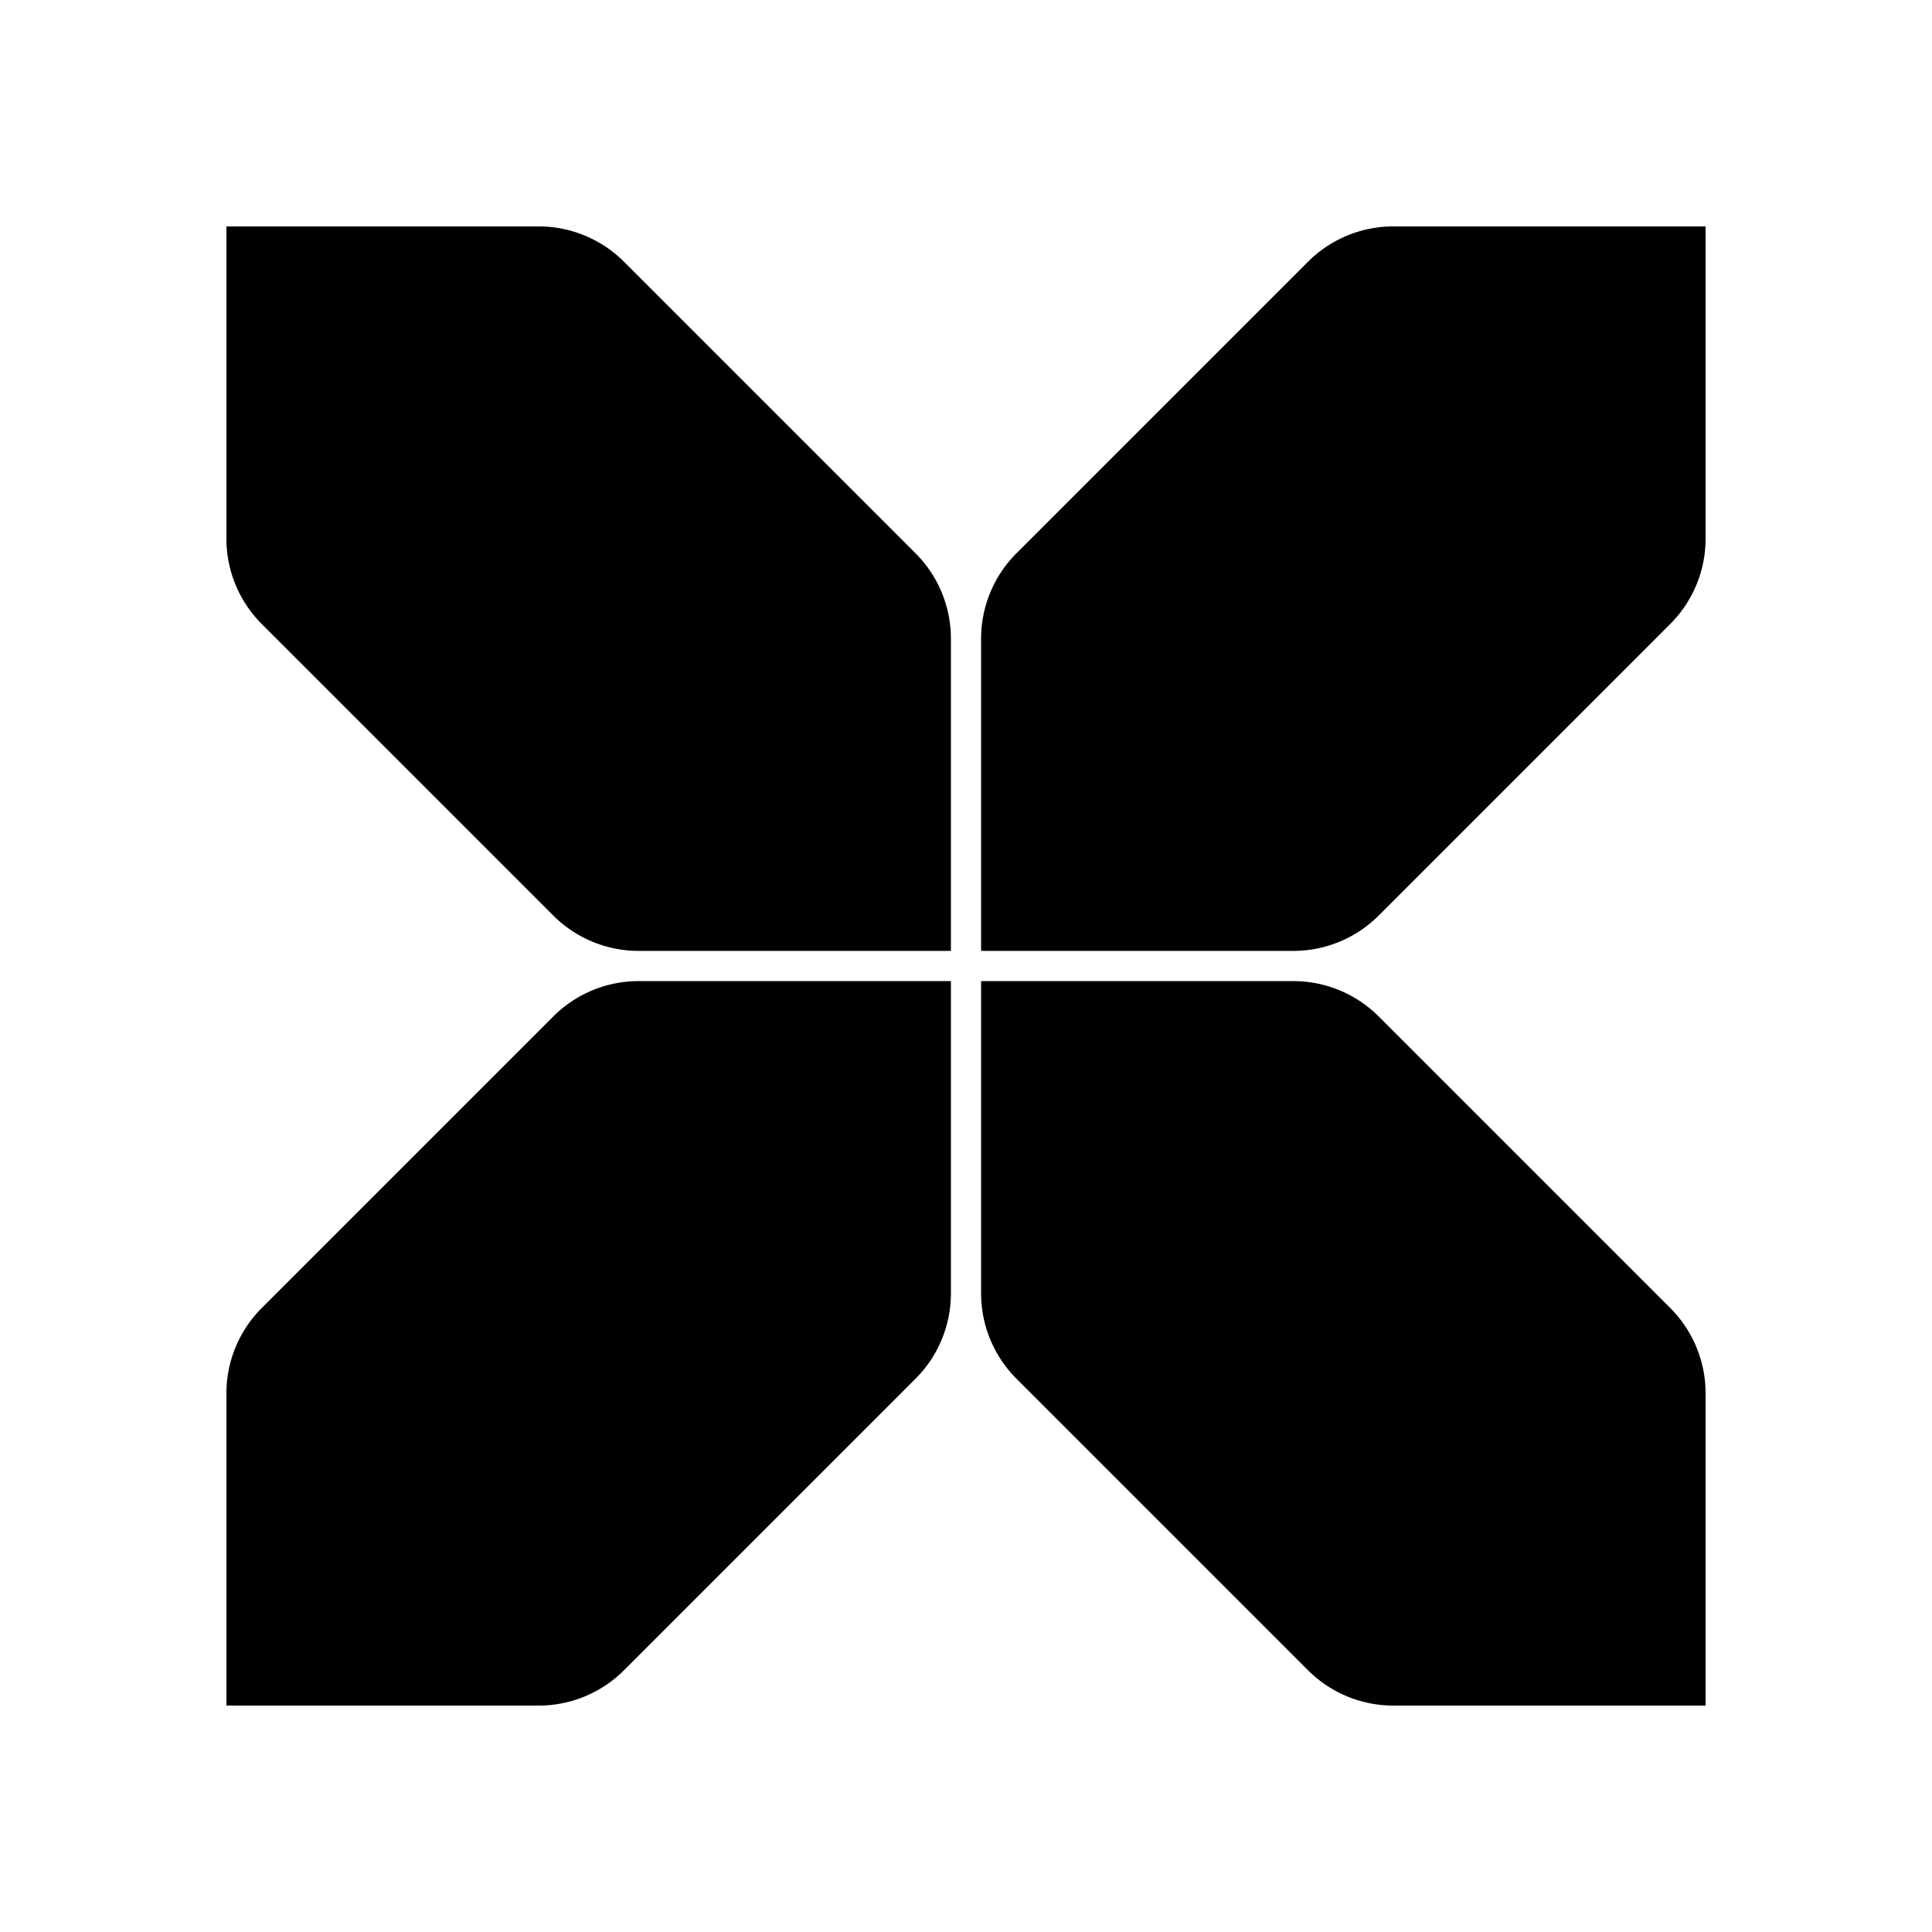 <!-- xodium.favicon.svg -->
<svg xmlns="http://www.w3.org/2000/svg" width="128" height="128" aria-hidden="true">
    <style>
        @media (prefers-color-scheme: dark) {
            path {
                fill: #fff;
            }
        }
    </style>
    <path fill-rule="evenodd"
        d="M63 65H42.314a8 8 0 0 0-5.657 2.343L17.343 86.657A8 8 0 0 0 15 92.314V113h20.686a8 8 0 0 0 5.657-2.343l19.314-19.314A8 8 0 0 0 63 85.686zm2-2h20.686a8 8 0 0 0 5.657-2.343l19.314-19.314A8 8 0 0 0 113 35.686V15H92.314a8 8 0 0 0-5.657 2.343L67.343 36.657A8 8 0 0 0 65 42.314zm0 2h20.686a8 8 0 0 1 5.657 2.343l19.314 19.314A8 8 0 0 1 113 92.314V113H92.314a8 8 0 0 1-5.657-2.343L67.343 91.343A8 8 0 0 1 65 85.686zm-2-2H42.314a8 8 0 0 1-5.657-2.343L17.343 41.343A8 8 0 0 1 15 35.686V15h20.686a8 8 0 0 1 5.657 2.343l19.314 19.314A8 8 0 0 1 63 42.314z" />
</svg>